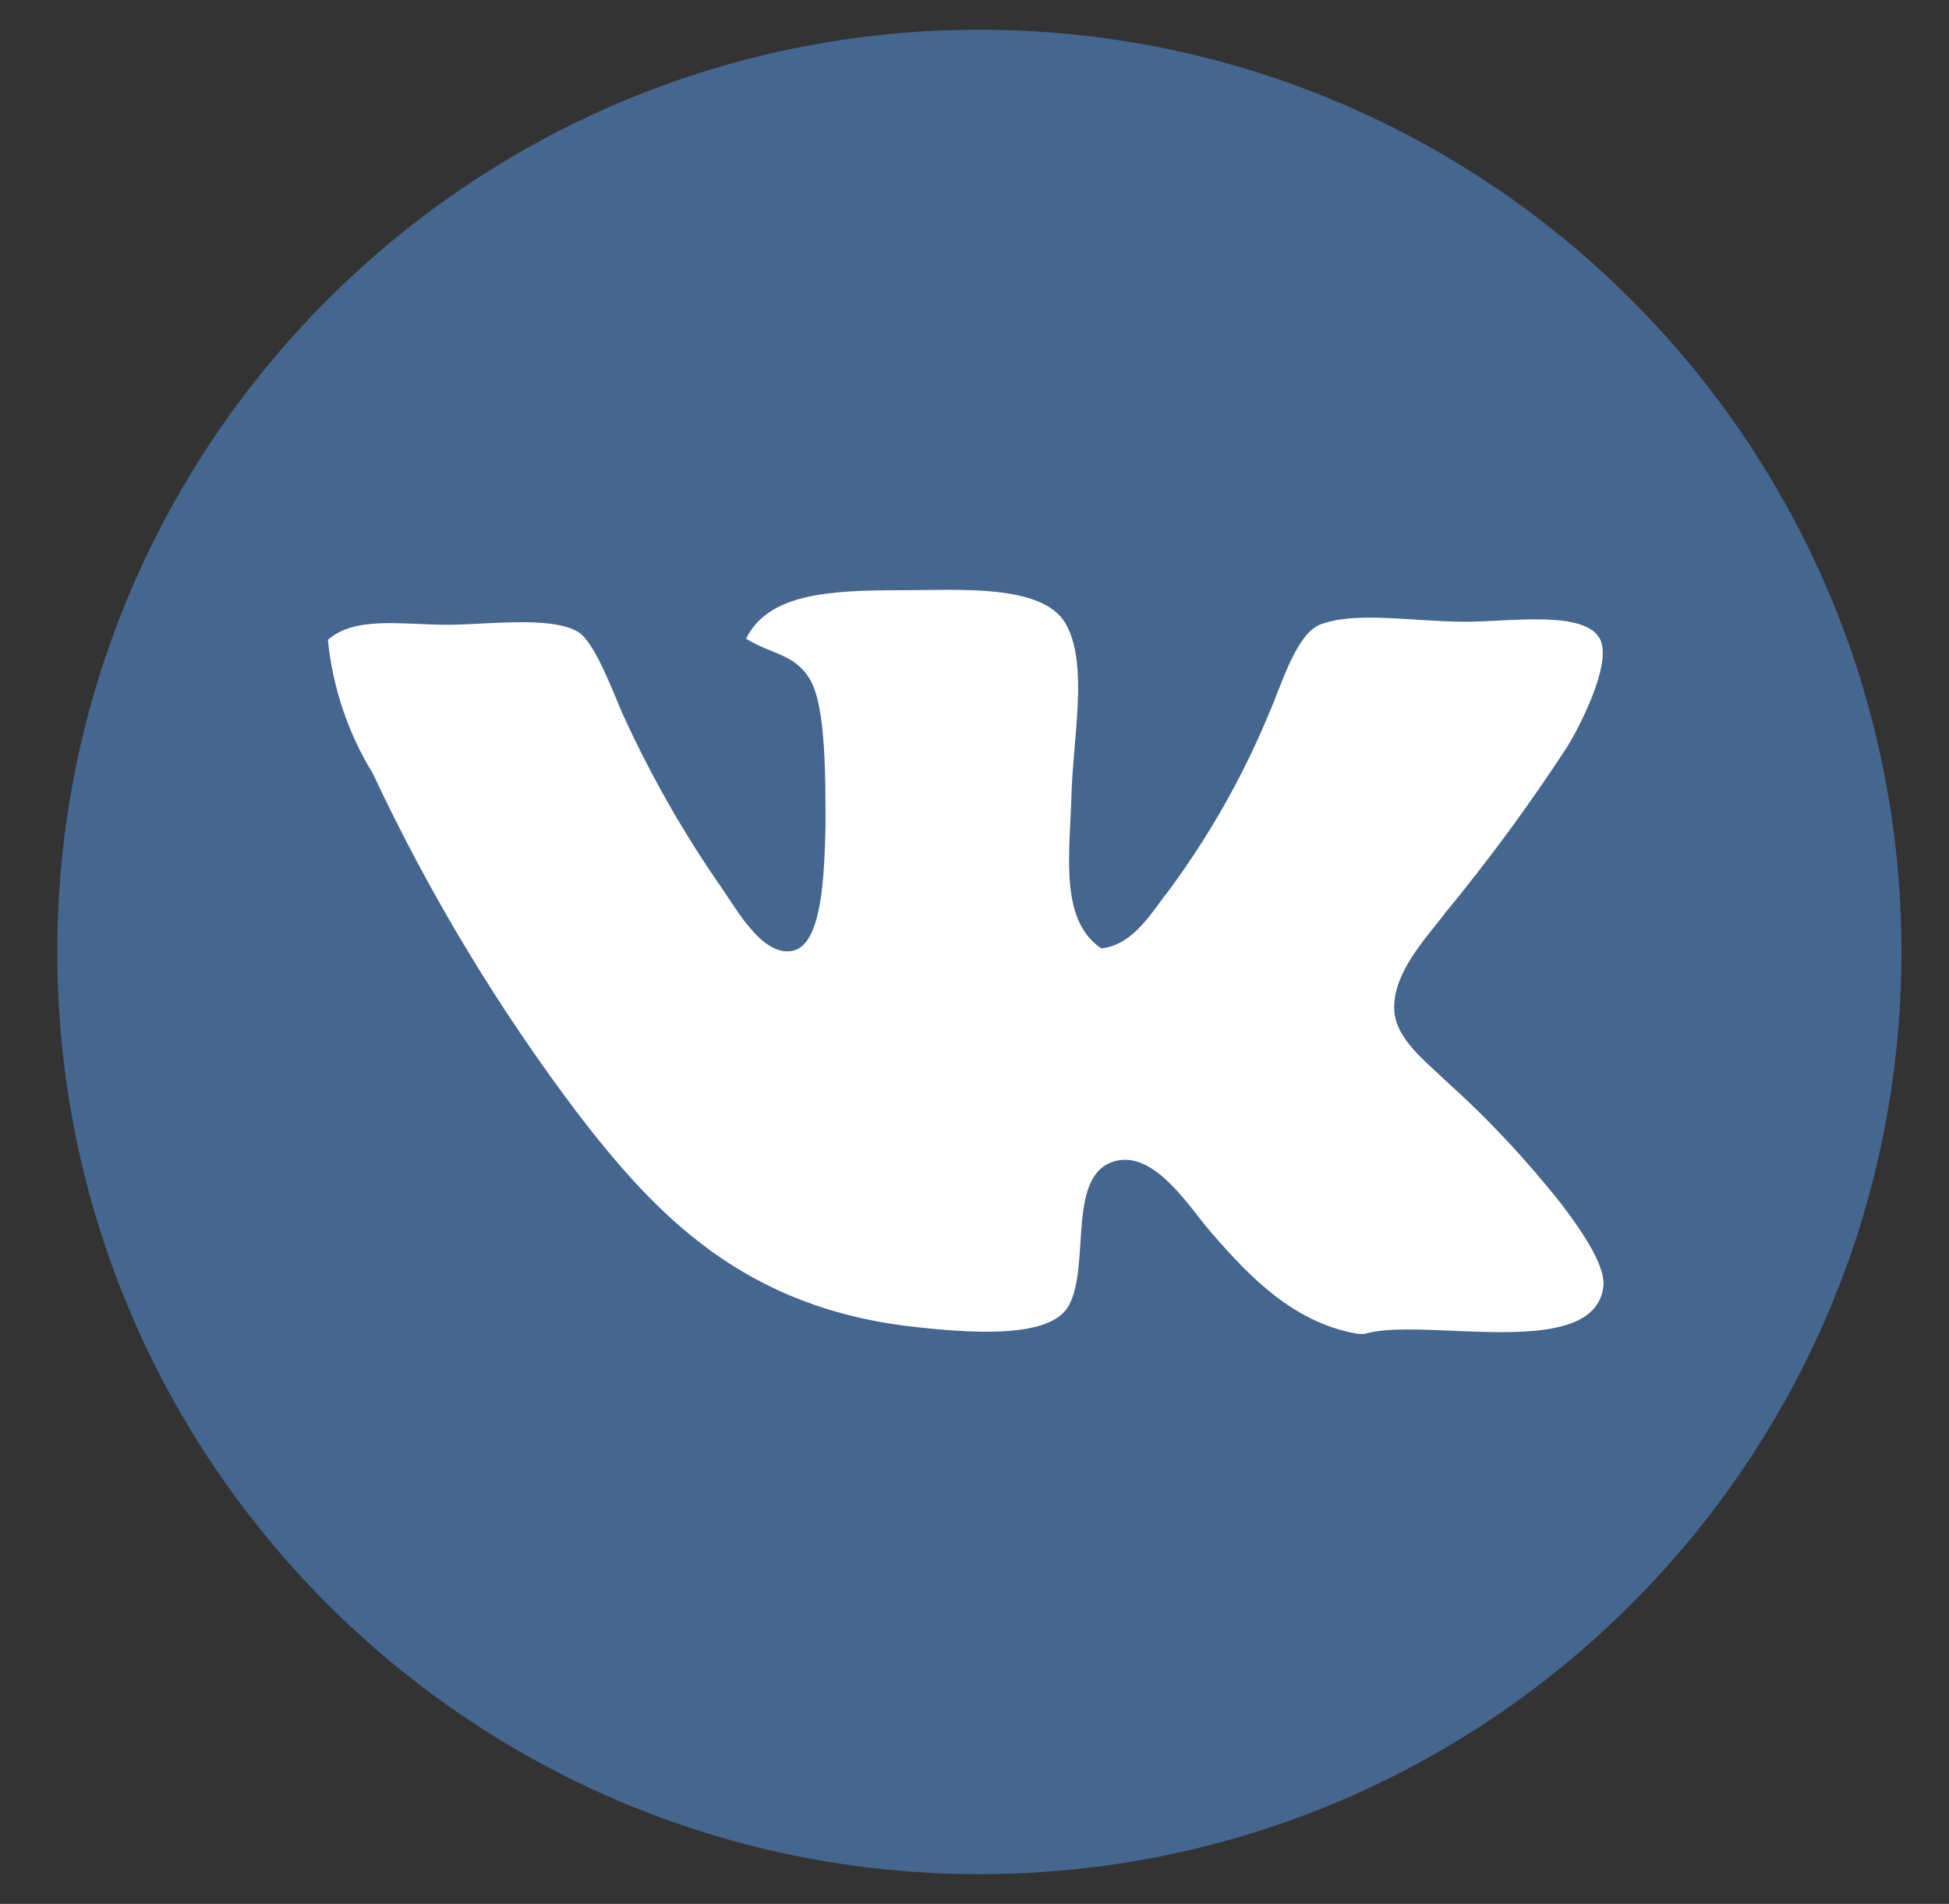 <svg width="43" height="42" viewBox="0 0 43 42" fill="none" xmlns="http://www.w3.org/2000/svg">
<rect x="0" y="0" width="43" height="42" fill="#333333" stroke="none"/>
<path d="M21.607 41.344C32.843 41.344 41.951 32.236 41.951 21C41.951 9.764 32.843 0.656 21.607 0.656C10.372 0.656 1.264 9.764 1.264 21C1.264 32.236 10.372 41.344 21.607 41.344Z" fill="#45668E"/>
<path d="M30.105 29.427H29.973C28.549 29.191 27.572 28.167 26.745 27.215C26.272 26.684 25.55 25.47 24.697 25.594C23.483 25.791 24.087 27.904 23.575 28.81C23.168 29.538 21.416 29.407 20.215 29.276C16.415 28.869 14.473 26.802 12.767 24.59C10.994 22.247 9.472 19.724 8.225 17.063C7.677 16.168 7.338 15.161 7.234 14.116C7.832 13.585 8.855 13.782 9.873 13.782C10.732 13.782 12.078 13.591 12.707 13.913C13.082 14.084 13.456 15.094 13.738 15.751C14.345 17.086 15.072 18.365 15.91 19.57C16.277 20.101 16.835 21.112 17.492 20.974C18.148 20.836 18.187 19.248 18.213 18.231C18.213 17.07 18.213 15.606 17.885 15.015C17.557 14.425 17.019 14.438 16.461 14.09C16.94 13.112 18.246 13.021 19.821 13.021C21.134 13.021 22.997 12.87 23.509 13.755C24.021 14.641 23.673 16.282 23.641 17.503C23.601 18.874 23.372 20.292 24.297 20.922C25.012 20.843 25.399 20.134 25.813 19.609C26.692 18.416 27.424 17.12 27.992 15.751C28.28 15.094 28.589 14.011 29.114 13.782C29.908 13.473 31.181 13.716 32.343 13.716C33.301 13.716 35 13.447 35.309 14.116C35.565 14.674 34.817 16.085 34.587 16.459C33.755 17.736 32.853 18.965 31.883 20.141C31.503 20.653 30.715 21.453 30.761 22.287C30.794 22.904 31.417 23.383 31.883 23.829C32.818 24.667 33.679 25.585 34.456 26.572C34.764 26.979 35.44 27.885 35.374 28.383C35.171 30.063 31.378 29.033 30.105 29.427Z" fill="white"/>
</svg>
